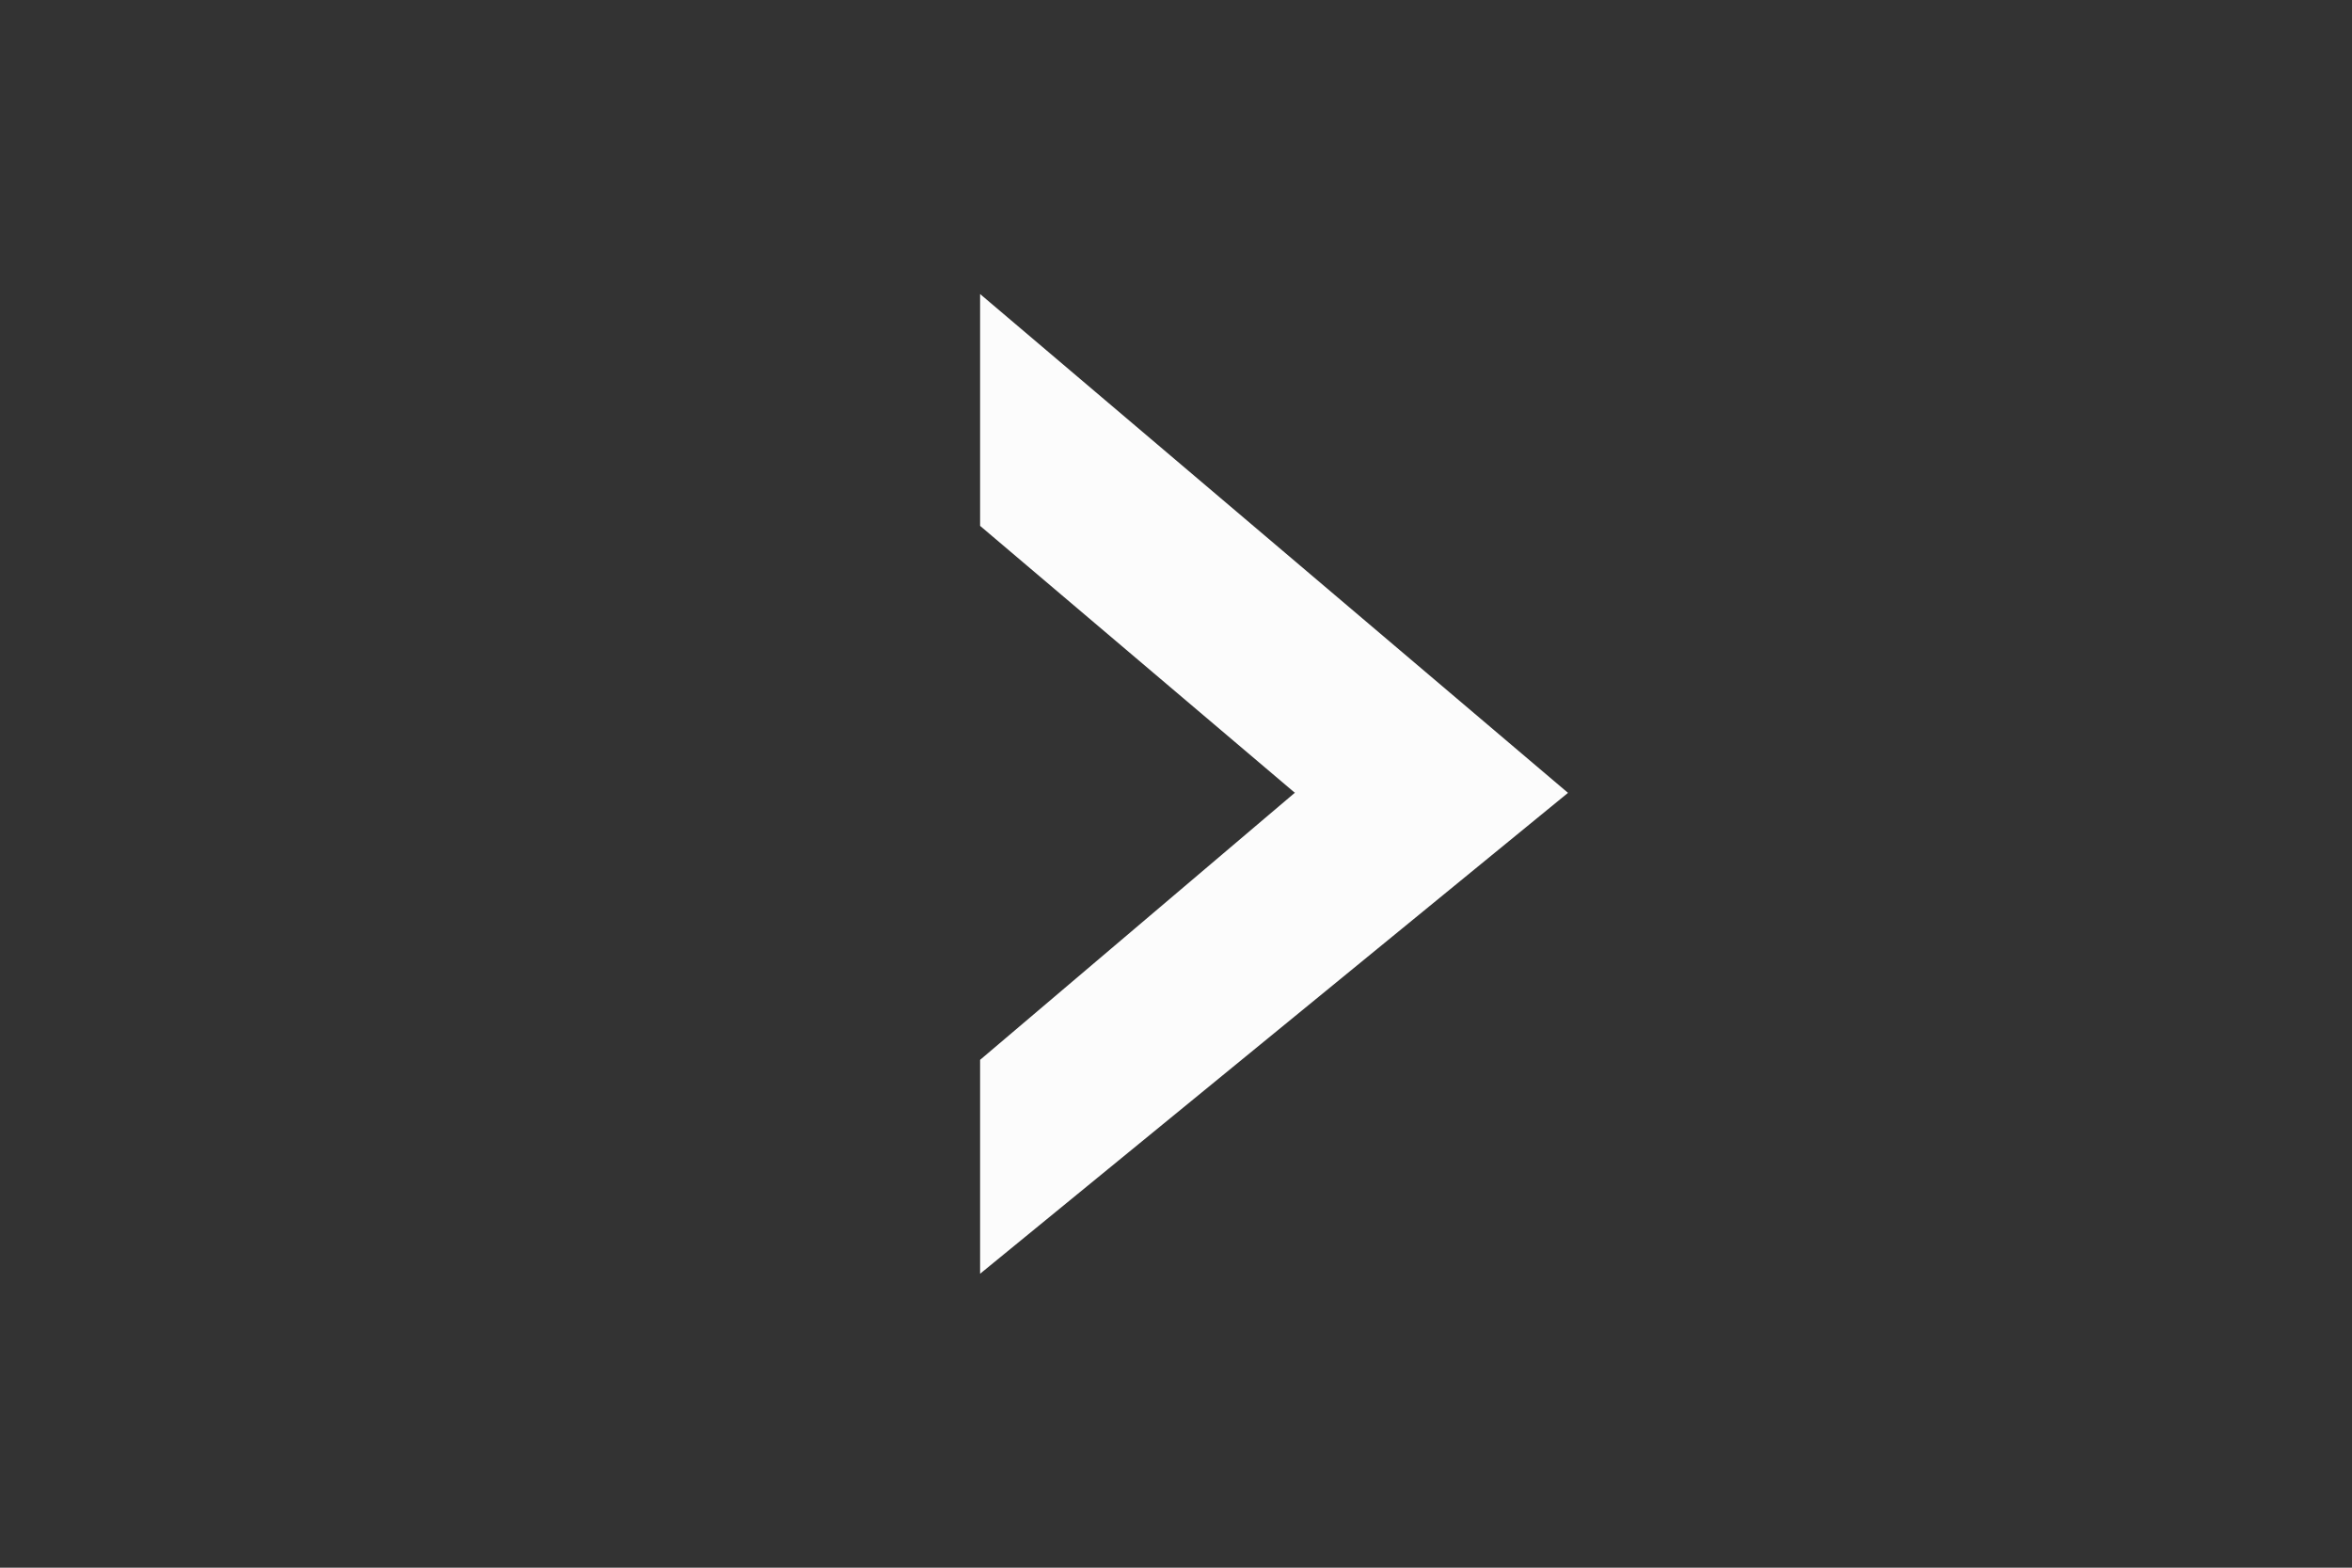 <svg 
 xmlns="http://www.w3.org/2000/svg"
 xmlns:xlink="http://www.w3.org/1999/xlink"
 width="24px" height="16px">
<rect width="100%" height="100%" fill="#333333" stroke="none"/>
<path fill-rule="evenodd"  fill="rgb(252, 252, 252)"
 d="M16.000,8.092 L10.001,3.001 L10.001,5.367 L13.210,8.089 L13.215,8.089 L10.001,10.817 L10.001,13.000 L16.000,8.092 L16.000,8.092 Z"/>
</svg>
